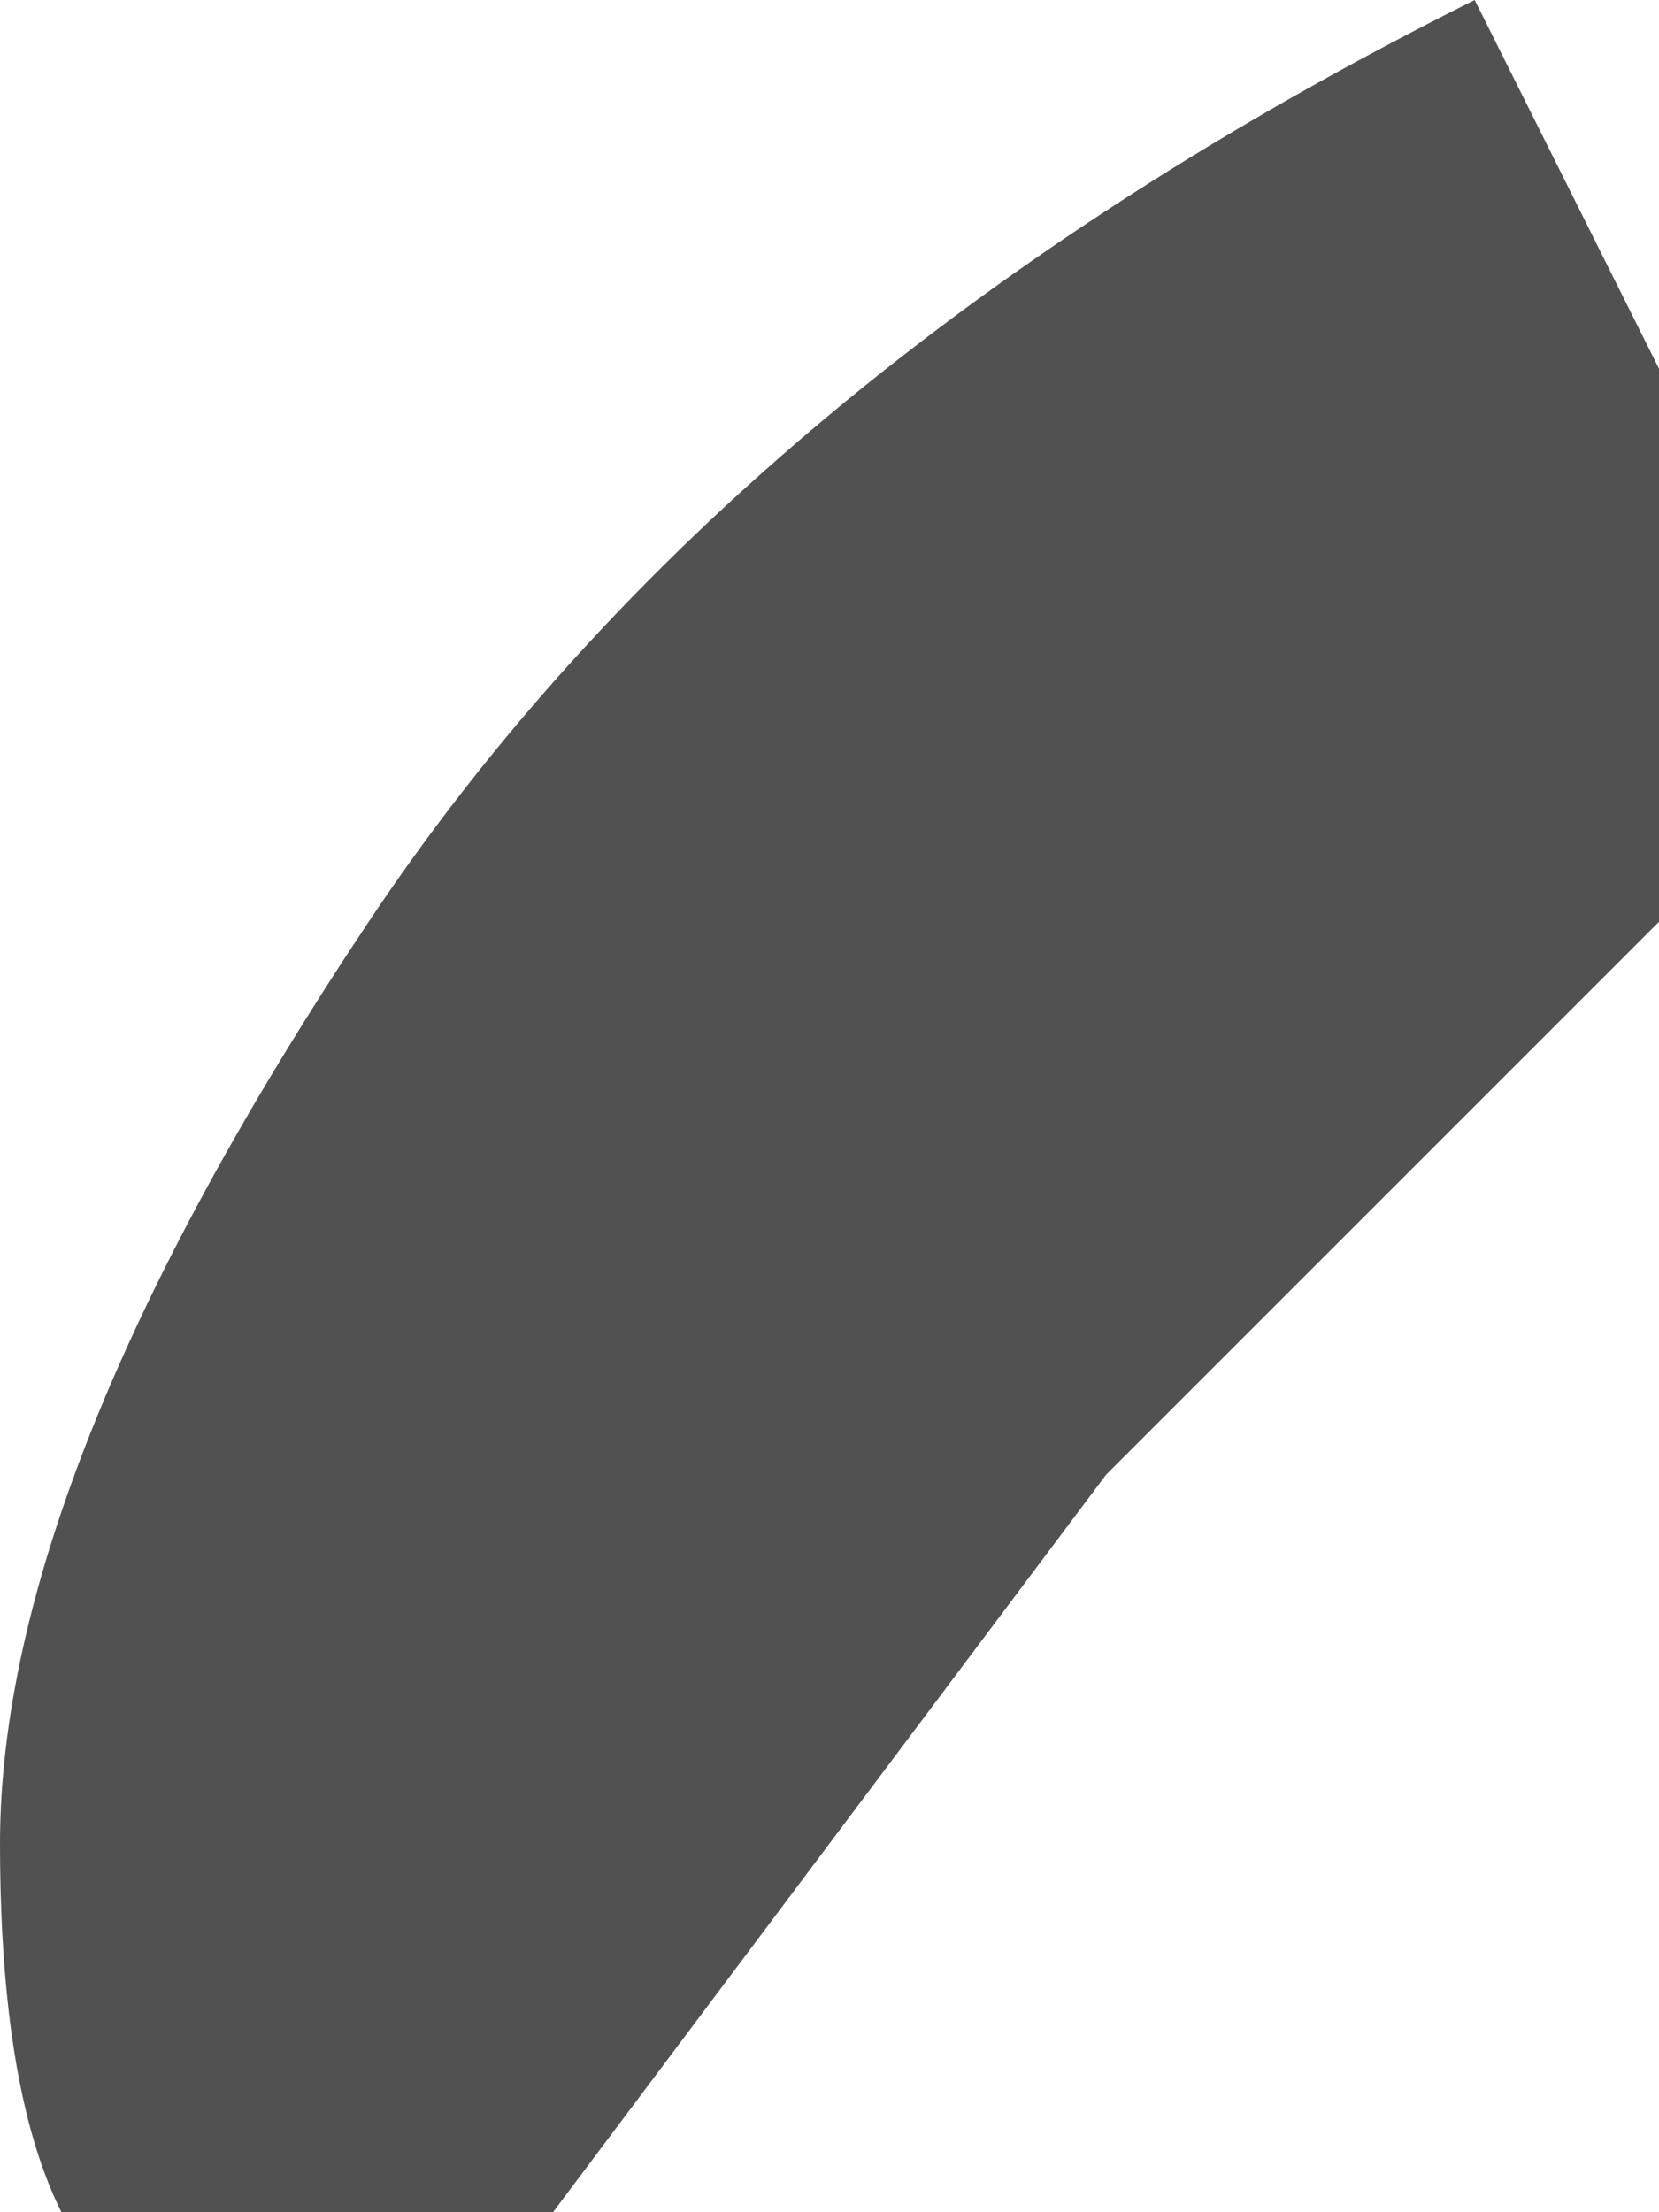 <?xml version="1.0" encoding="UTF-8" standalone="no"?>
<svg xmlns:ffdec="https://www.free-decompiler.com/flash" xmlns:xlink="http://www.w3.org/1999/xlink" ffdec:objectType="shape" height="0.6px" width="0.45px" xmlns="http://www.w3.org/2000/svg">
  <g transform="matrix(1.0, 0.0, 0.0, 1.0, 1.35, 1.3)">
    <path d="M-0.9 -1.2 L-0.9 -1.05 -1.05 -0.9 -1.2 -0.7 Q-1.35 -0.6 -1.35 -0.8 -1.35 -0.9 -1.25 -1.05 -1.15 -1.2 -0.95 -1.3 L-0.9 -1.2" fill="#262626" fill-opacity="0.8" fill-rule="evenodd" stroke="none"/>
  </g>
</svg>
